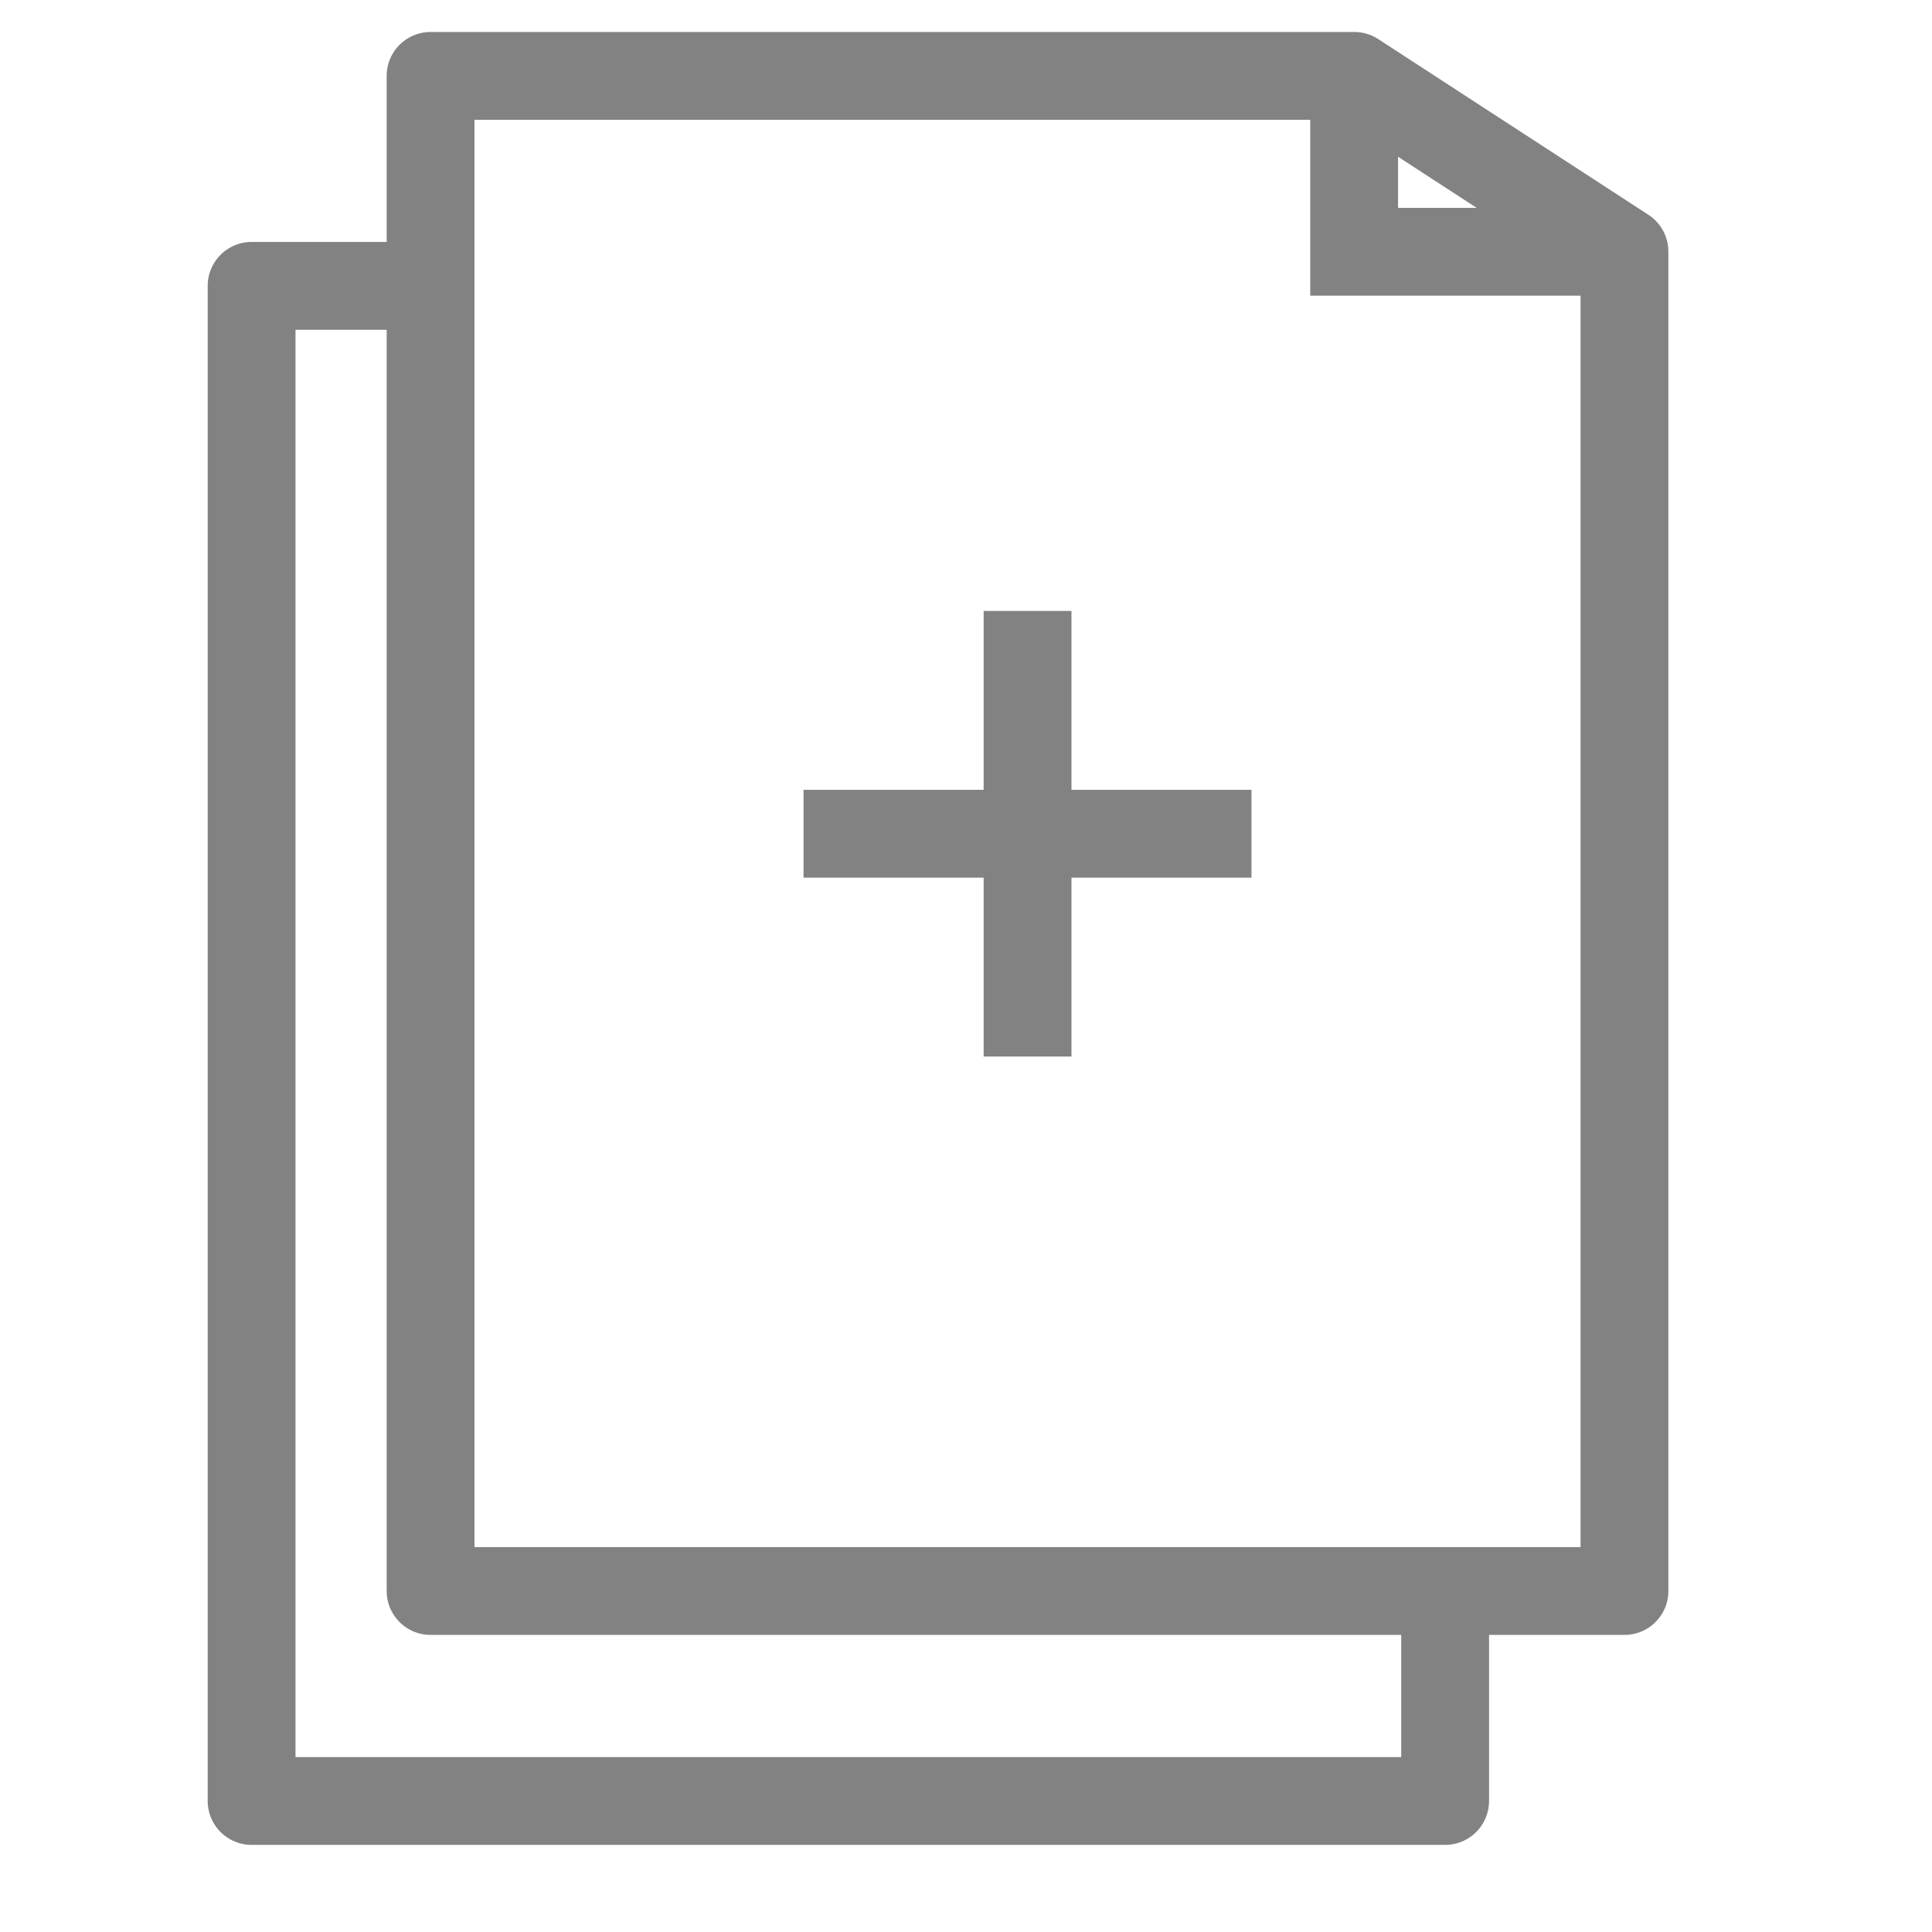 <svg width="22" height="22" viewBox="0 0 22 22" fill="none" xmlns="http://www.w3.org/2000/svg">
<g clip-path="url(#clip0_44_8196)">
<path d="M16.456 18.123V20.508H2.865V3.255H4.906" stroke="#828282" stroke-linejoin="round"/>
<path d="M18.498 2.865V18.117H4.903V0.864H15.421L18.498 2.865Z" stroke="#828282" stroke-linejoin="round"/>
<path d="M15.42 0.87V2.867H18.498" stroke="#828282" stroke-miterlimit="10"/>
<path d="M11.701 6.957V12.031" stroke="#828282" stroke-miterlimit="10"/>
<path d="M14.251 9.494H9.15" stroke="#828282" stroke-miterlimit="10"/>
</g>
<defs>
<clipPath id="clip0_44_8196">
<rect width="21.012" height="21.85" fill="white"/>
</clipPath>
</defs>
</svg>

